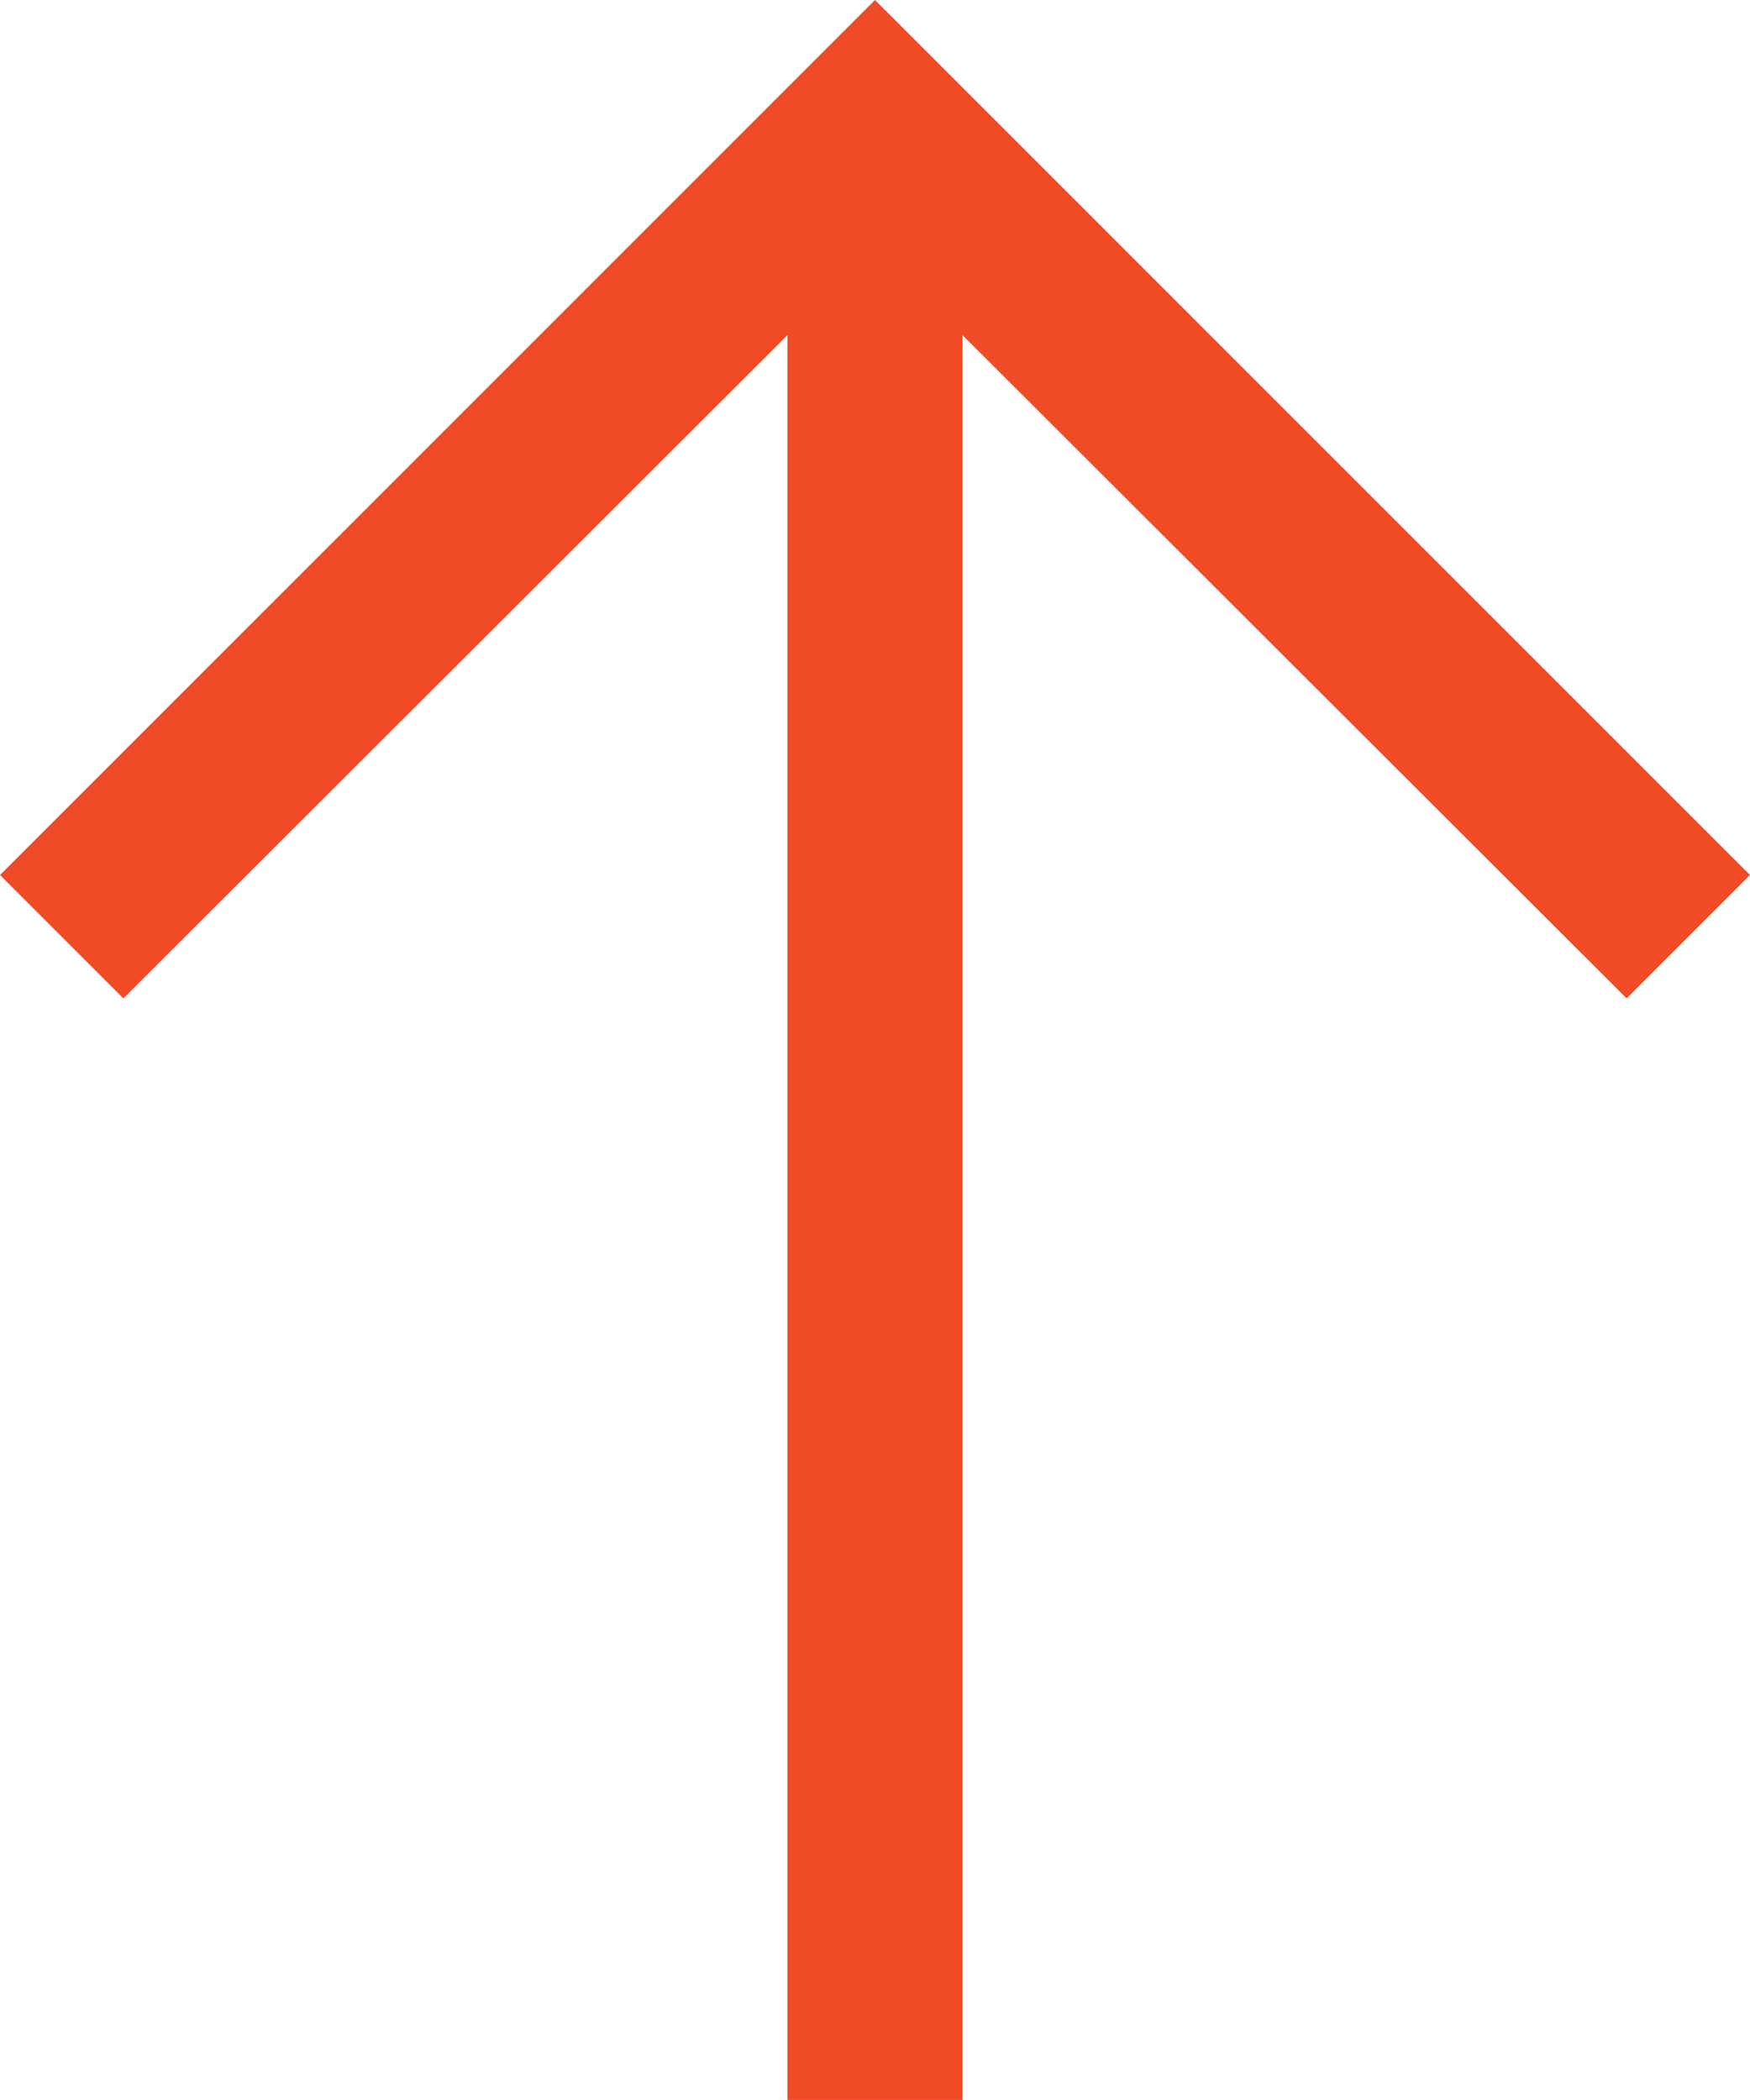 <svg version="1.1" xmlns="http://www.w3.org/2000/svg" xmlns:xlink="http://www.w3.org/1999/xlink" width="10" height="12" viewBox="0,0,213.325,256"><g fill="#f14a27" fill-rule="nonzero" stroke="none" stroke-width="1" stroke-linecap="butt" stroke-linejoin="miter" stroke-miterlimit="10" stroke-dasharray="" stroke-dashoffset="0" font-family="none" font-weight="none" font-size="none" text-anchor="none" style="mix-blend-mode: normal"><g transform="translate(-0.004,0) scale(21.333,21.333)"><path d="M5,0l-5,5l0.705,0.705l3.795,-3.79v10.085h1v-10.085l3.795,3.79l0.705,-0.705z"/></g></g></svg>